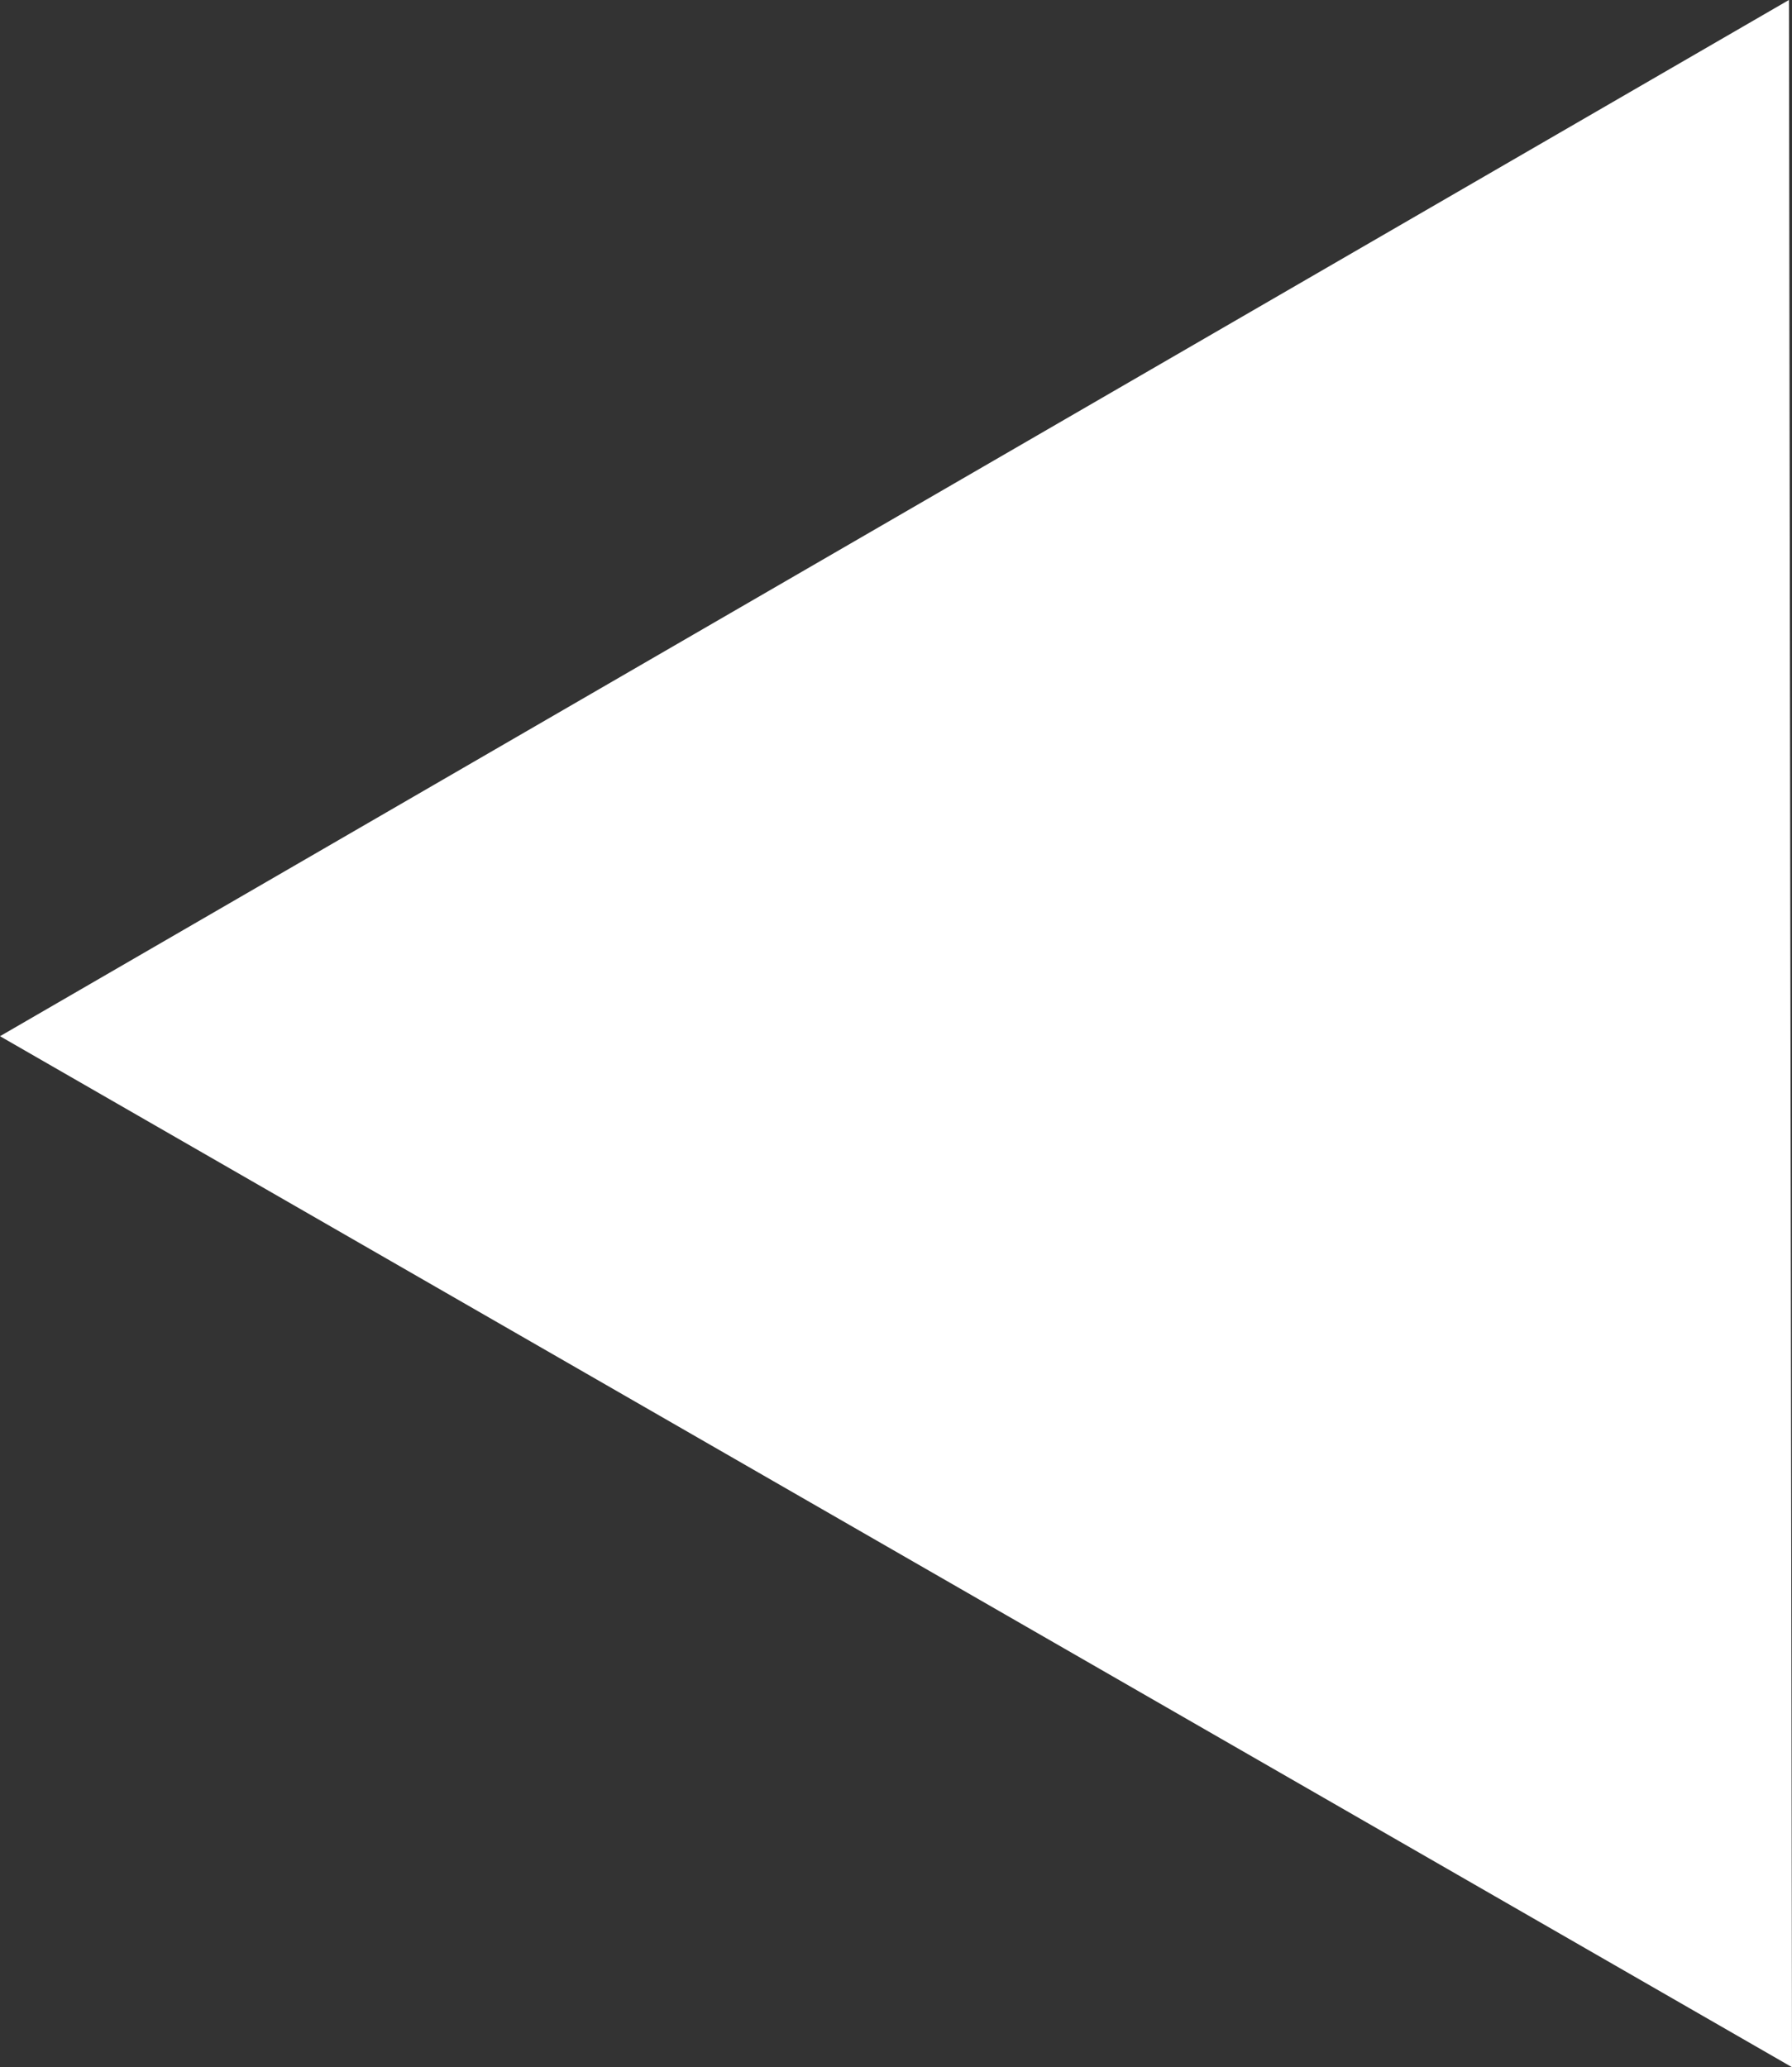 <?xml version="1.0" encoding="UTF-8" standalone="no"?>
<svg
   xmlns:dc="http://purl.org/dc/elements/1.1/"
   xmlns:cc="http://creativecommons.org/ns#"
   xmlns:rdf="http://www.w3.org/1999/02/22-rdf-syntax-ns#"
   xmlns:svg="http://www.w3.org/2000/svg"
   xmlns="http://www.w3.org/2000/svg"
   xmlns:sodipodi="http://sodipodi.sourceforge.net/DTD/sodipodi-0.dtd"
   xmlns:inkscape="http://www.inkscape.org/namespaces/inkscape"
   width="55.004mm"
   height="63.459mm"
   viewBox="0 0 55.004 63.459"
   version="1.1"
   id="svg8"
   inkscape:version="1.0.1 (3bc2e813f5, 2020-09-07)"
   sodipodi:docname="arrow-left.svg">
  <rect x="0" y="0" width="55.004" height="63.459" fill="#333333" stroke="none"/>
  <defs
     id="defs2" />
  <sodipodi:namedview
     id="base"
     pagecolor="#ffffff"
     bordercolor="#666666"
     borderopacity="1.0"
     inkscape:pageopacity="0.0"
     inkscape:pageshadow="2"
     inkscape:zoom="0.35"
     inkscape:cx="-18.617316"
     inkscape:cy="233.57746"
     inkscape:document-units="mm"
     inkscape:current-layer="layer1"
     inkscape:document-rotation="0"
     showgrid="false"
     inkscape:window-width="1583"
     inkscape:window-height="1030"
     inkscape:window-x="128"
     inkscape:window-y="0"
     inkscape:window-maximized="0" />
  <g
     inkscape:label="Vrstva 1"
     inkscape:groupmode="layer"
     id="layer1"
     transform="translate(-48.015,-86.366)">
    <path
       sodipodi:type="star"
       style="fill:#ffffff;fill-opacity:1;stroke-width:1.327;stroke-miterlimit:10"
       id="path833"
       sodipodi:sides="3"
       sodipodi:cx="67.279762"
       sodipodi:cy="108.10119"
       sodipodi:r1="36.638355"
       sodipodi:r2="18.319176"
       sodipodi:arg1="1.1902899"
       sodipodi:arg2="2.2374875"
       inkscape:flatsided="true"
       inkscape:rounded="0"
       inkscape:randomized="0"
       d="M 80.887,142.119 31.016,102.876 89.937,79.308 Z"
       inkscape:transform-center-x="17.711779"
       inkscape:transform-center-y="-5.4637851"
       transform="rotate(-128.283,78.395,108.901)" />
  </g>
</svg>
